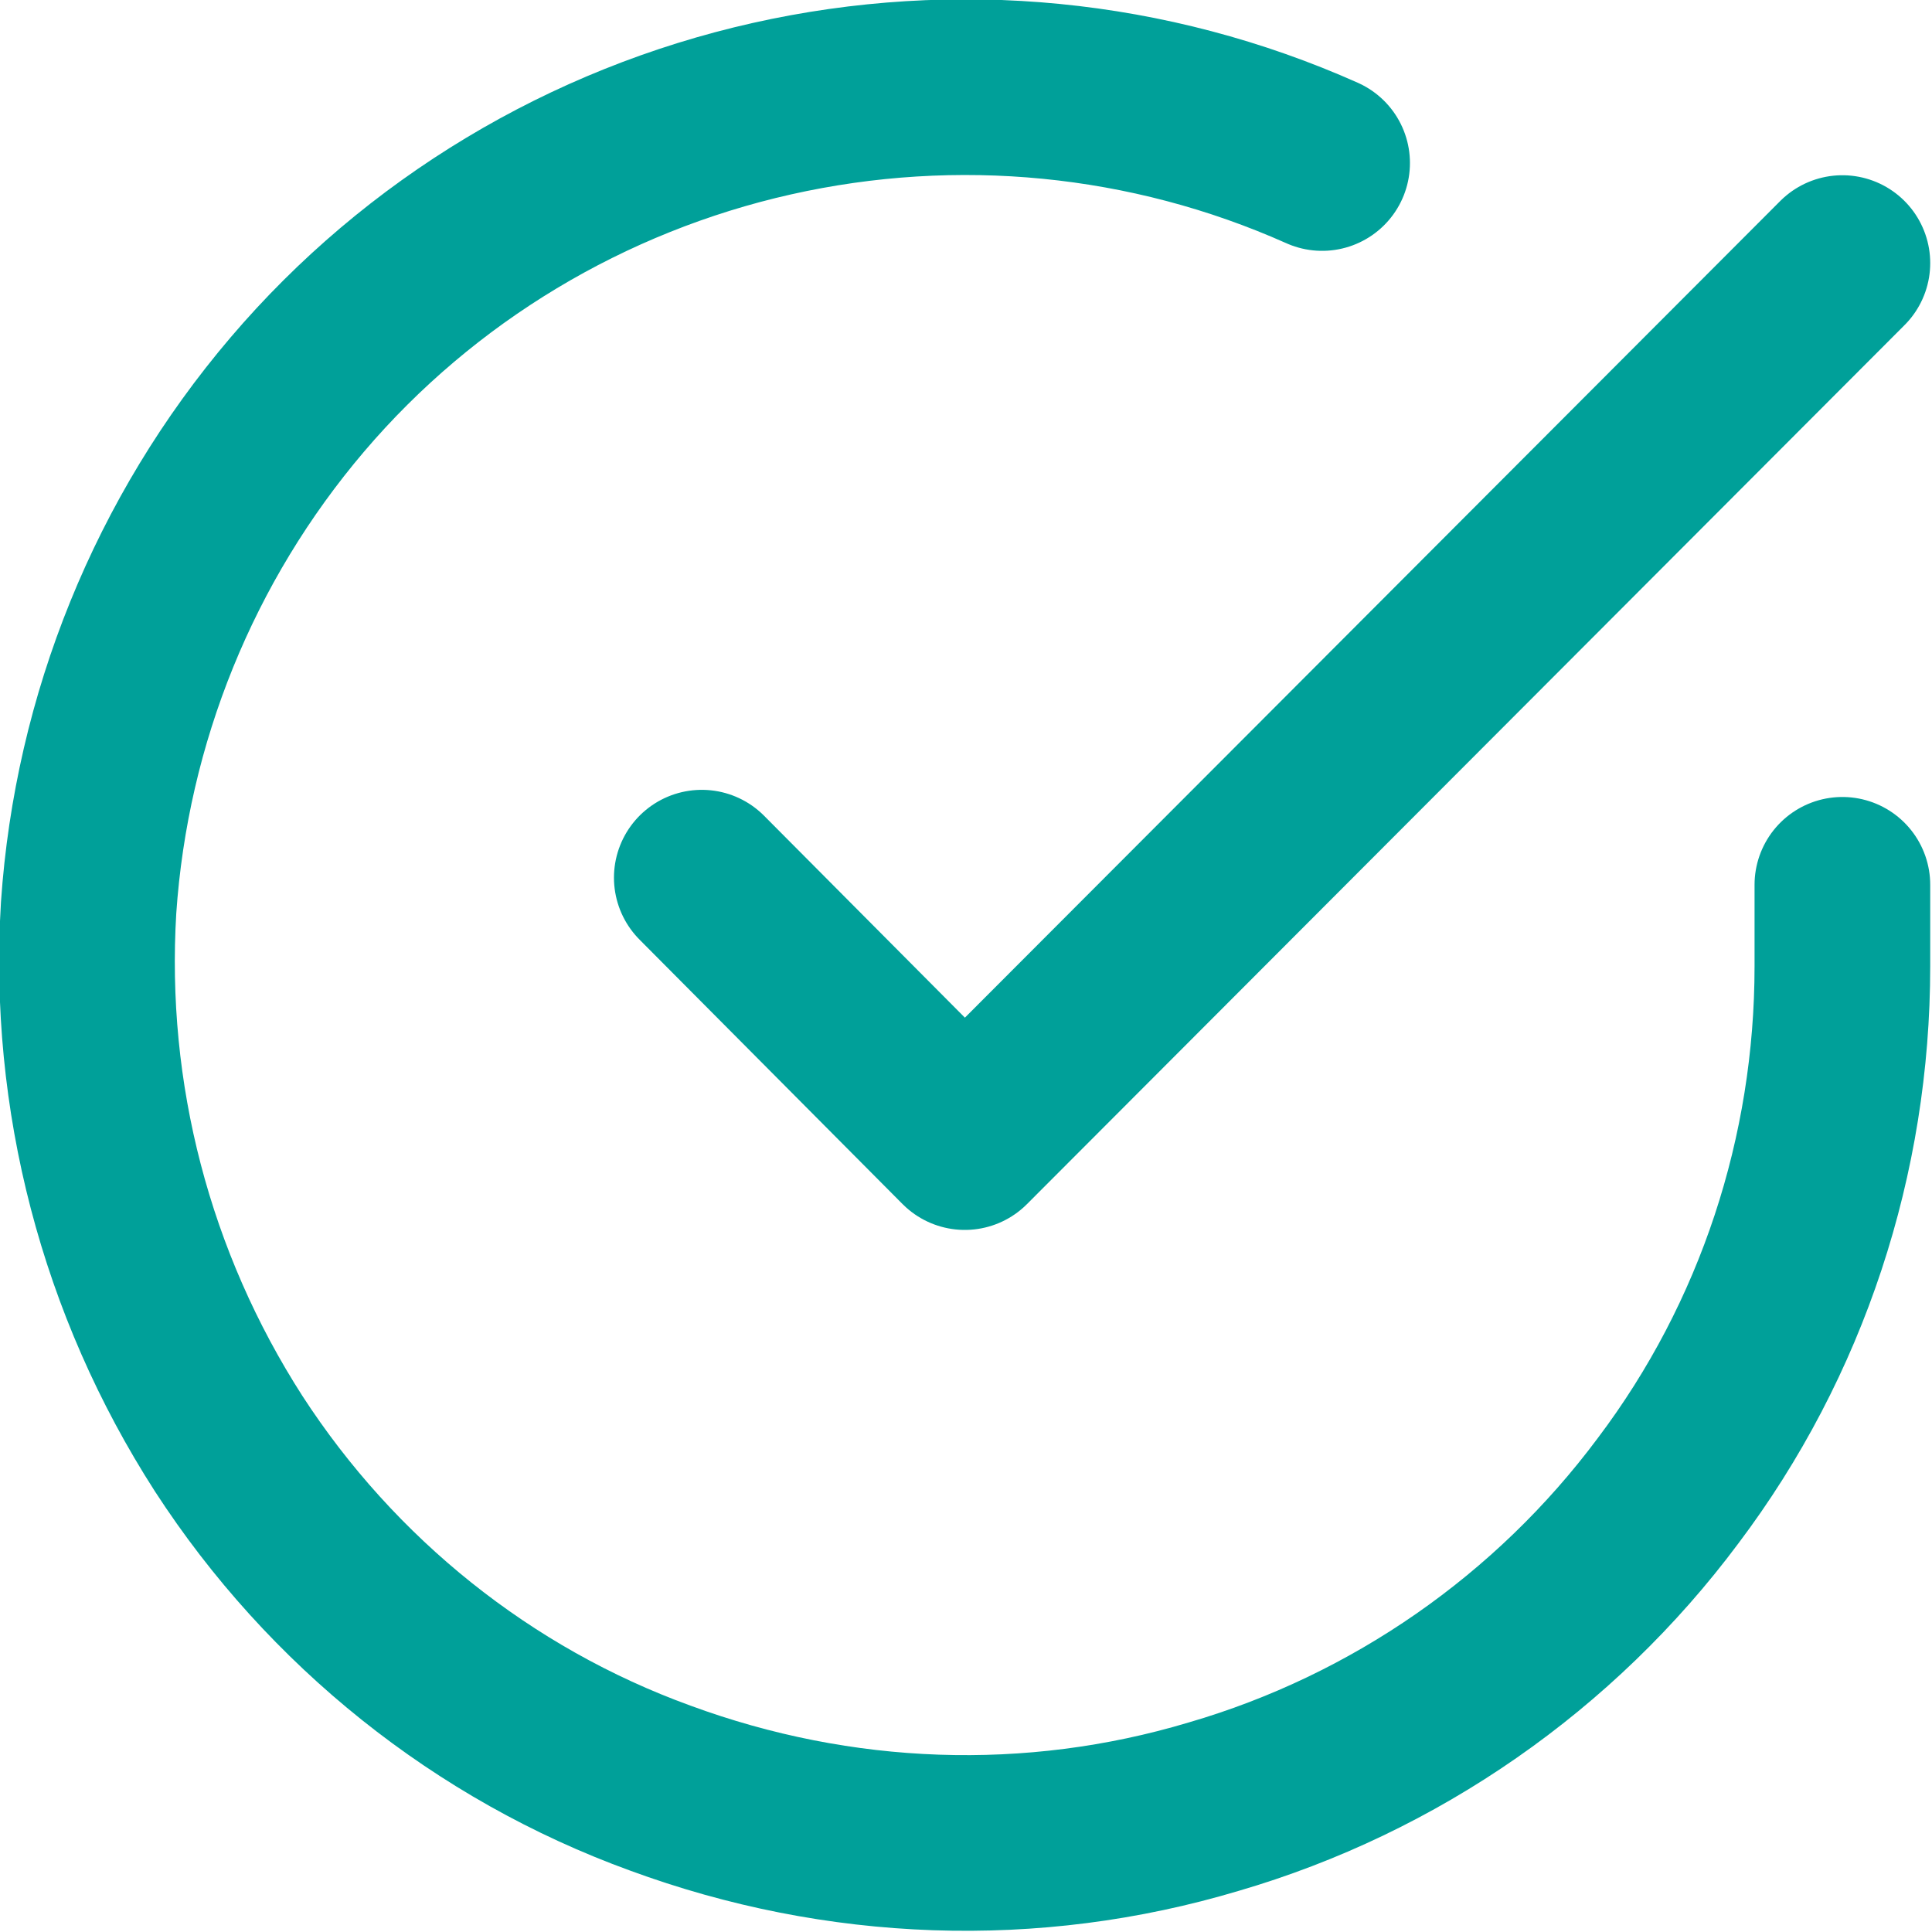 <svg width="13.516" height="13.514" viewBox="0 0 13.517 13.514" fill="none" xmlns="http://www.w3.org/2000/svg" xmlns:xlink="http://www.w3.org/1999/xlink">
	<desc>
			Created with Pixso.
	</desc>
	<defs/>
	<path id="Icon" d="M12.89 6.19L12.89 6.76C12.89 8.08 12.47 9.37 11.67 10.43C10.88 11.49 9.76 12.27 8.49 12.64C7.22 13.02 5.87 12.97 4.62 12.51C3.38 12.06 2.32 11.21 1.6 10.1C0.88 8.98 0.54 7.67 0.62 6.35C0.71 5.03 1.22 3.77 2.08 2.76C2.94 1.75 4.11 1.05 5.4 0.76C6.69 0.47 8.04 0.6 9.25 1.14M12.89 1.84L6.75 7.99L4.91 6.14" stroke="#00A099" stroke-opacity="1" stroke-width="1.229" stroke-linejoin="round" stroke-linecap="round"/>
</svg>
